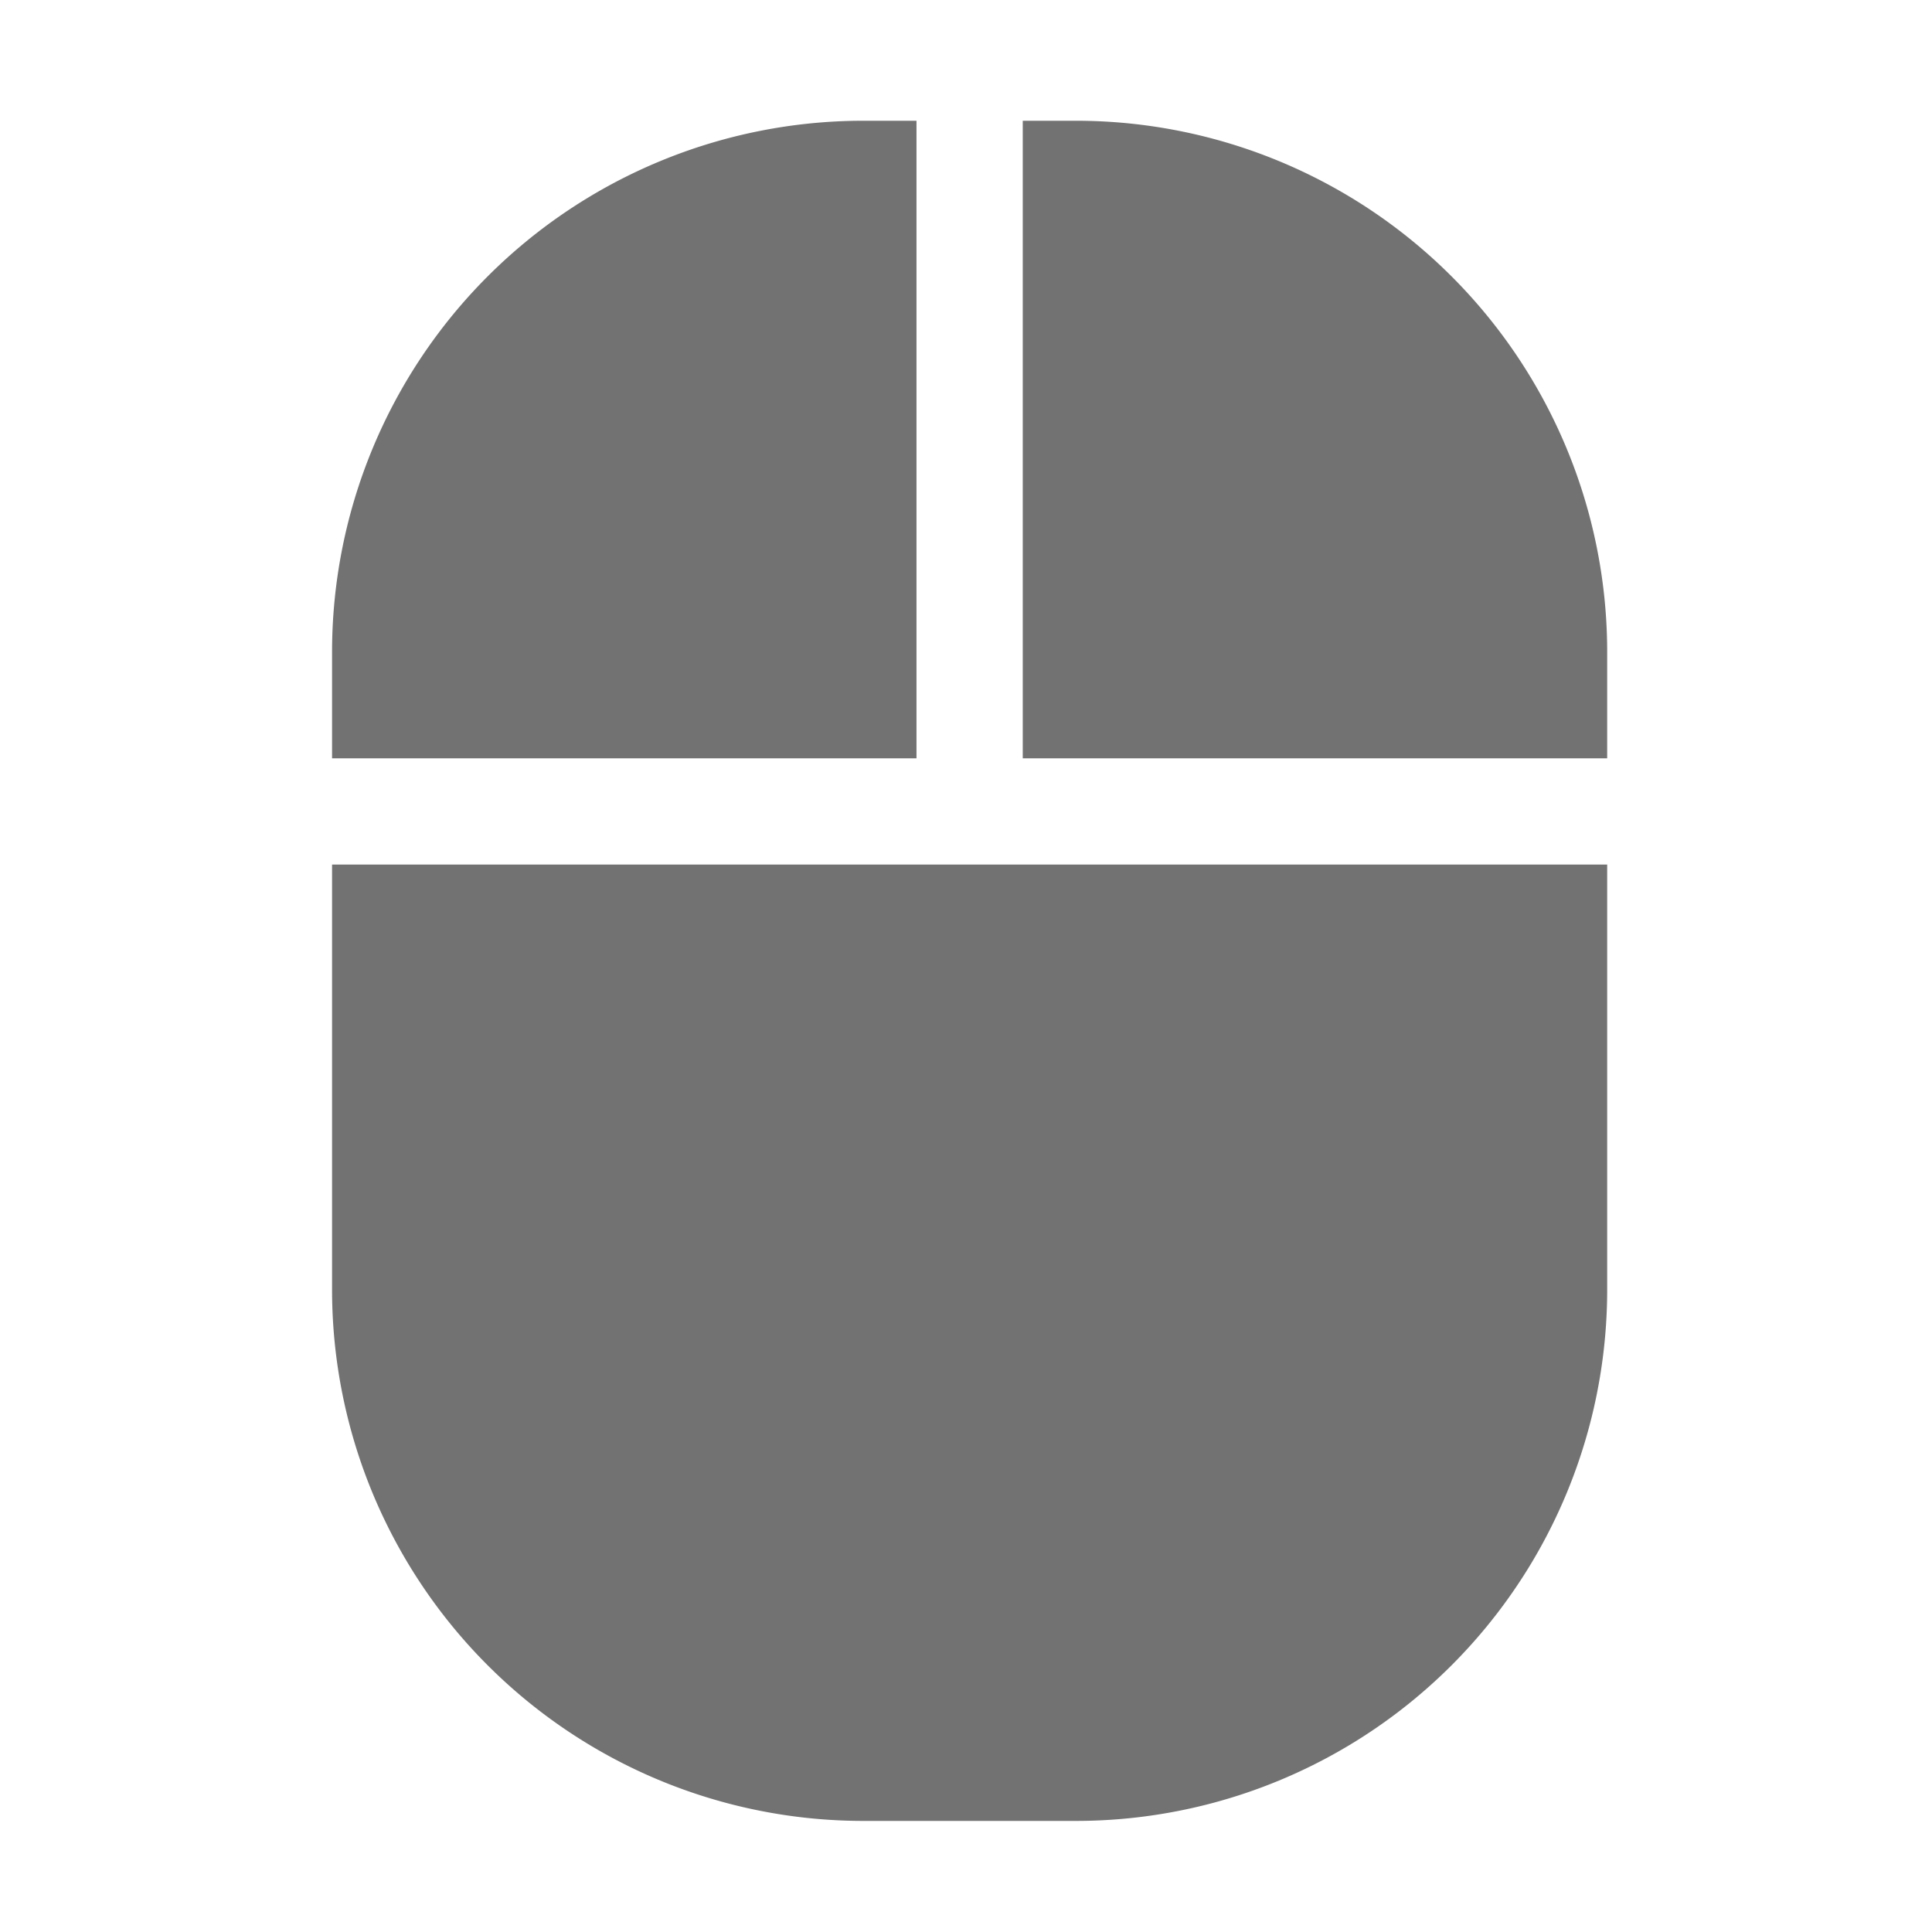 ﻿<?xml version='1.0' encoding='UTF-8'?>
<svg viewBox="-5.5 -2 32 32" xmlns="http://www.w3.org/2000/svg">
  <g transform="matrix(0.055, 0, 0, 0.055, 0, 0)">
    <path d="M0, 352A160 160 0 0 0 160, 512L224, 512A160 160 0 0 0 384, 352L384, 224L0, 224zM176, 0L160, 0A160 160 0 0 0 0, 160L0, 192L176, 192zM224, 0L208, 0L208, 192L384, 192L384, 160A160 160 0 0 0 224, 0z" fill="#727272" fill-opacity="1" class="Black" />
  </g>
</svg>